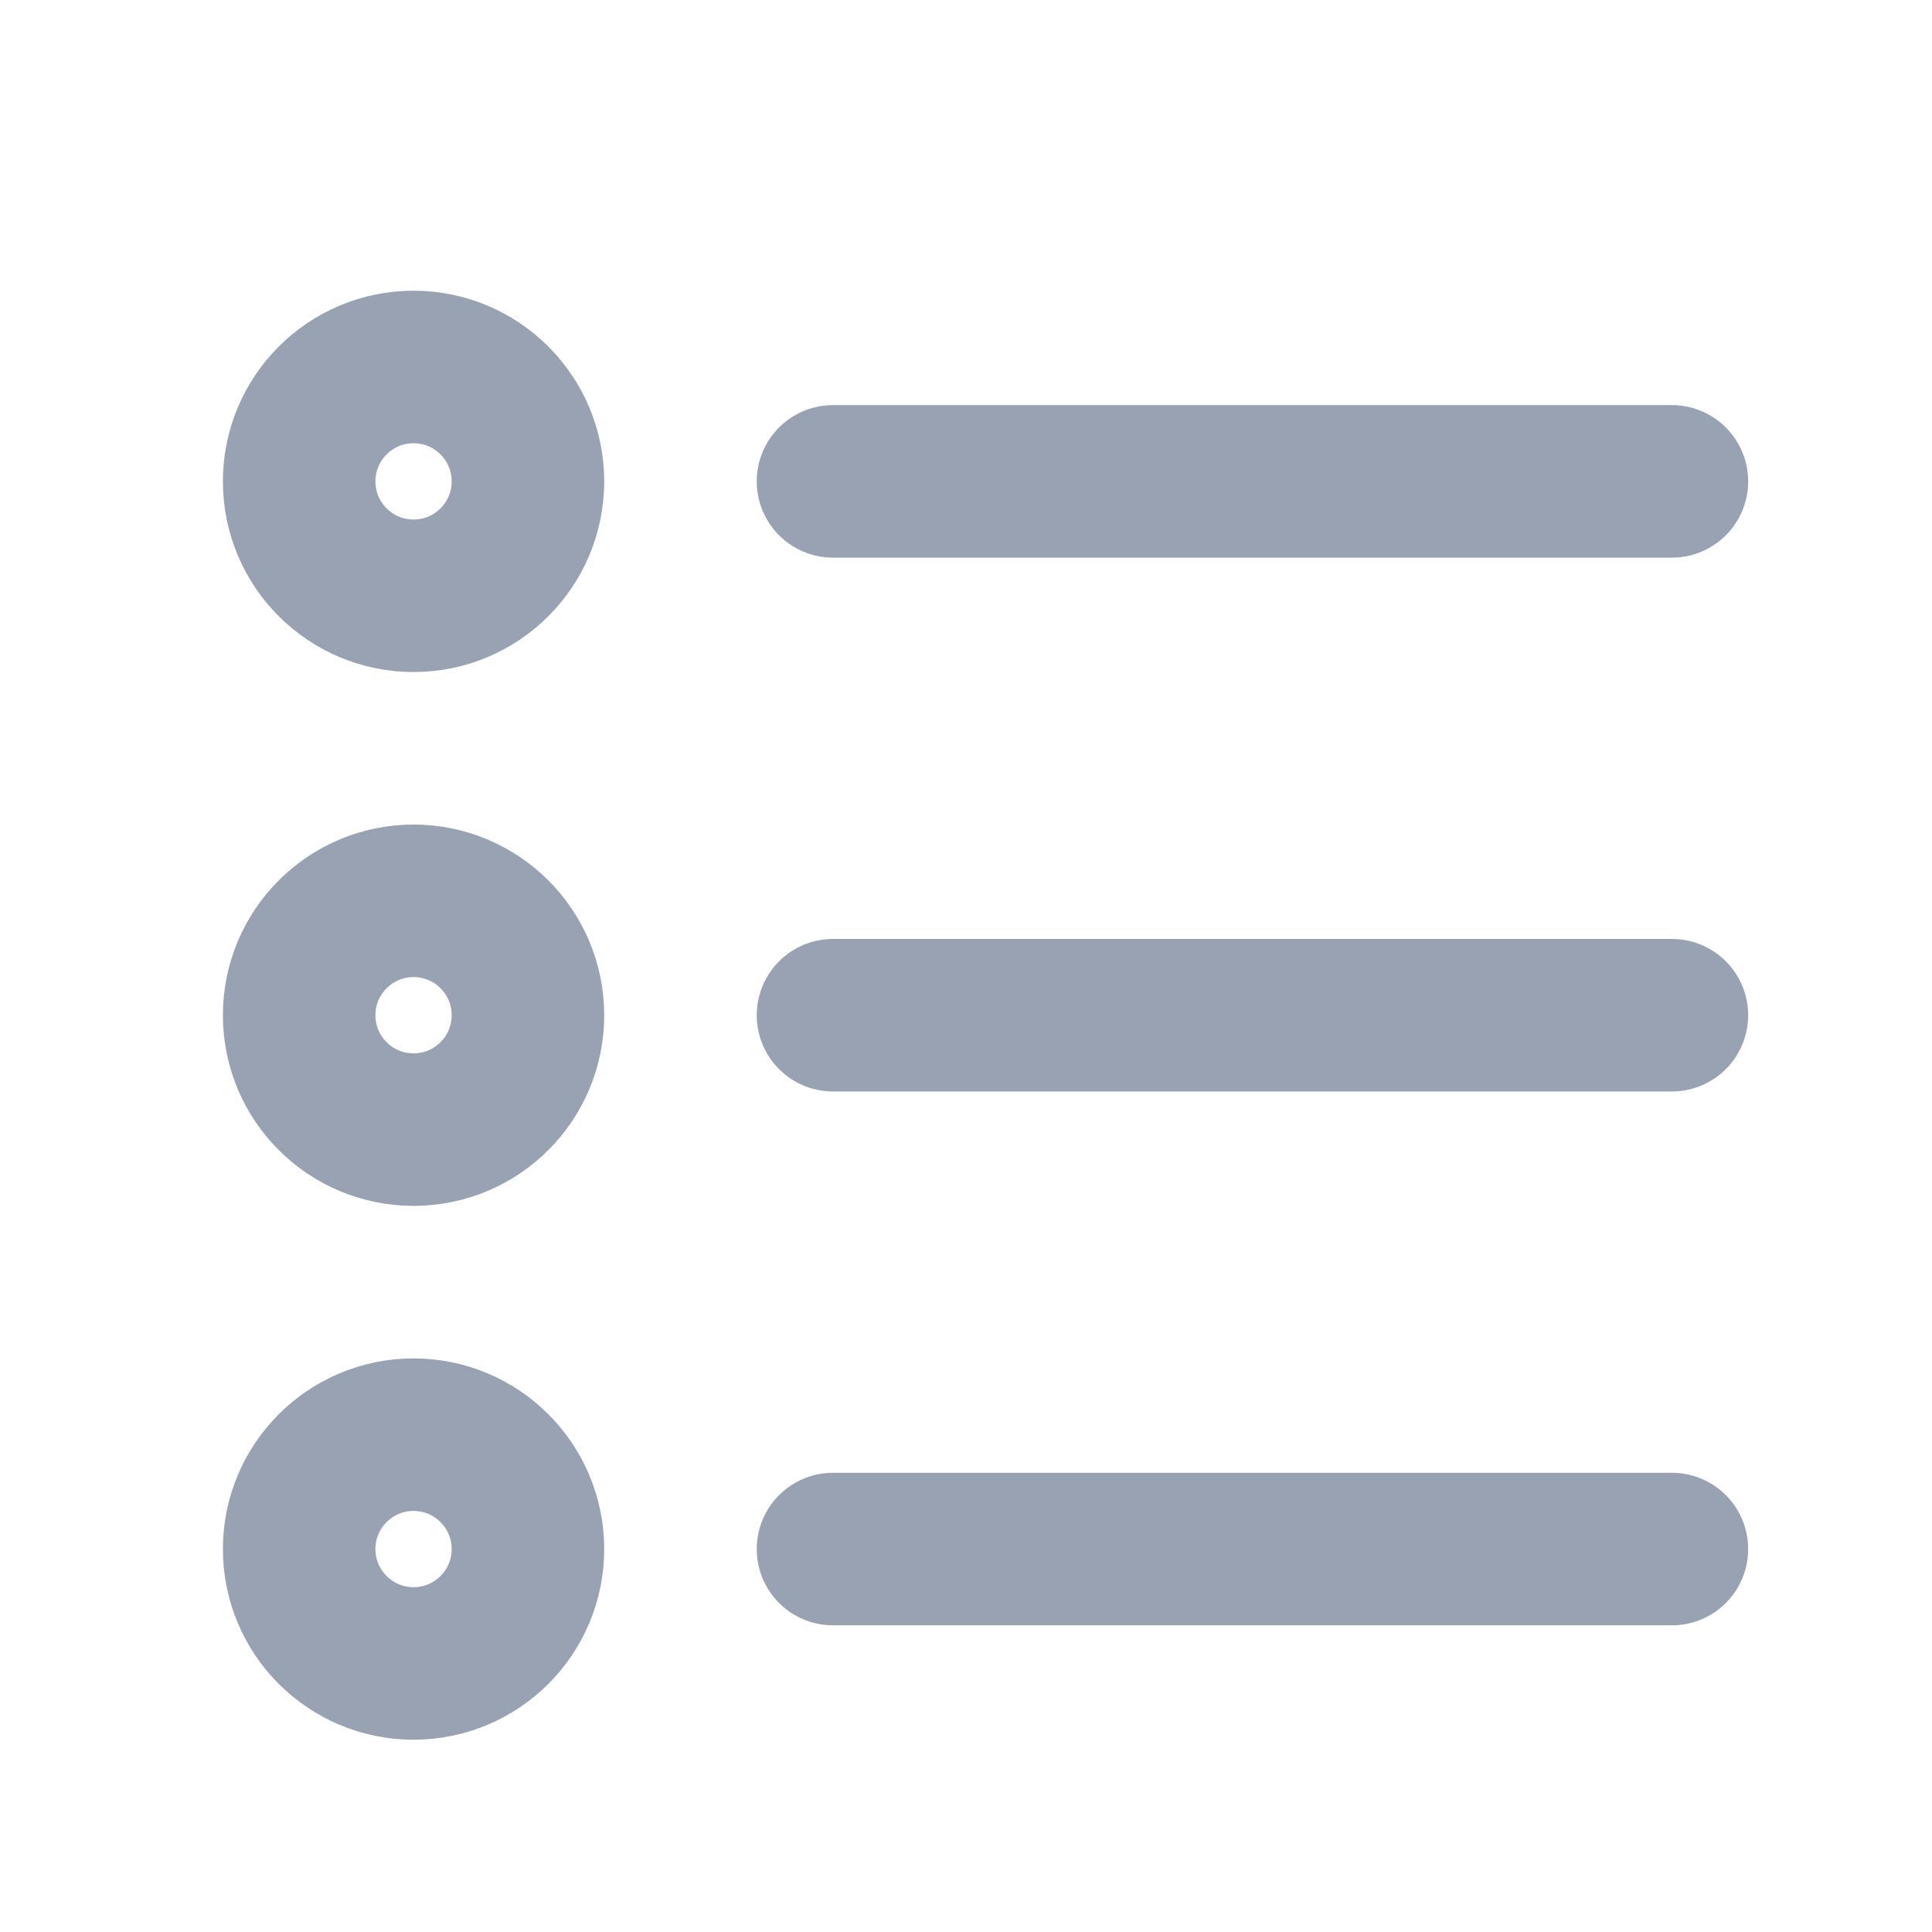 <svg width="19" height="19" viewBox="0 0 19 19" fill="none" xmlns="http://www.w3.org/2000/svg">
<path d="M16.442 4.734L8.192 4.734M16.442 15.234L8.192 15.234M16.442 9.984L8.192 9.984M5.192 4.734C5.192 5.356 4.688 5.859 4.067 5.859C3.446 5.859 2.942 5.356 2.942 4.734C2.942 4.113 3.446 3.609 4.067 3.609C4.688 3.609 5.192 4.113 5.192 4.734ZM5.192 15.234C5.192 15.856 4.688 16.359 4.067 16.359C3.446 16.359 2.942 15.856 2.942 15.234C2.942 14.613 3.446 14.109 4.067 14.109C4.688 14.109 5.192 14.613 5.192 15.234ZM5.192 9.984C5.192 10.606 4.688 11.109 4.067 11.109C3.446 11.109 2.942 10.606 2.942 9.984C2.942 9.363 3.446 8.859 4.067 8.859C4.688 8.859 5.192 9.363 5.192 9.984Z" stroke="#98A2B3" stroke-width="1.5" stroke-linecap="round" stroke-linejoin="round"/>
</svg>
